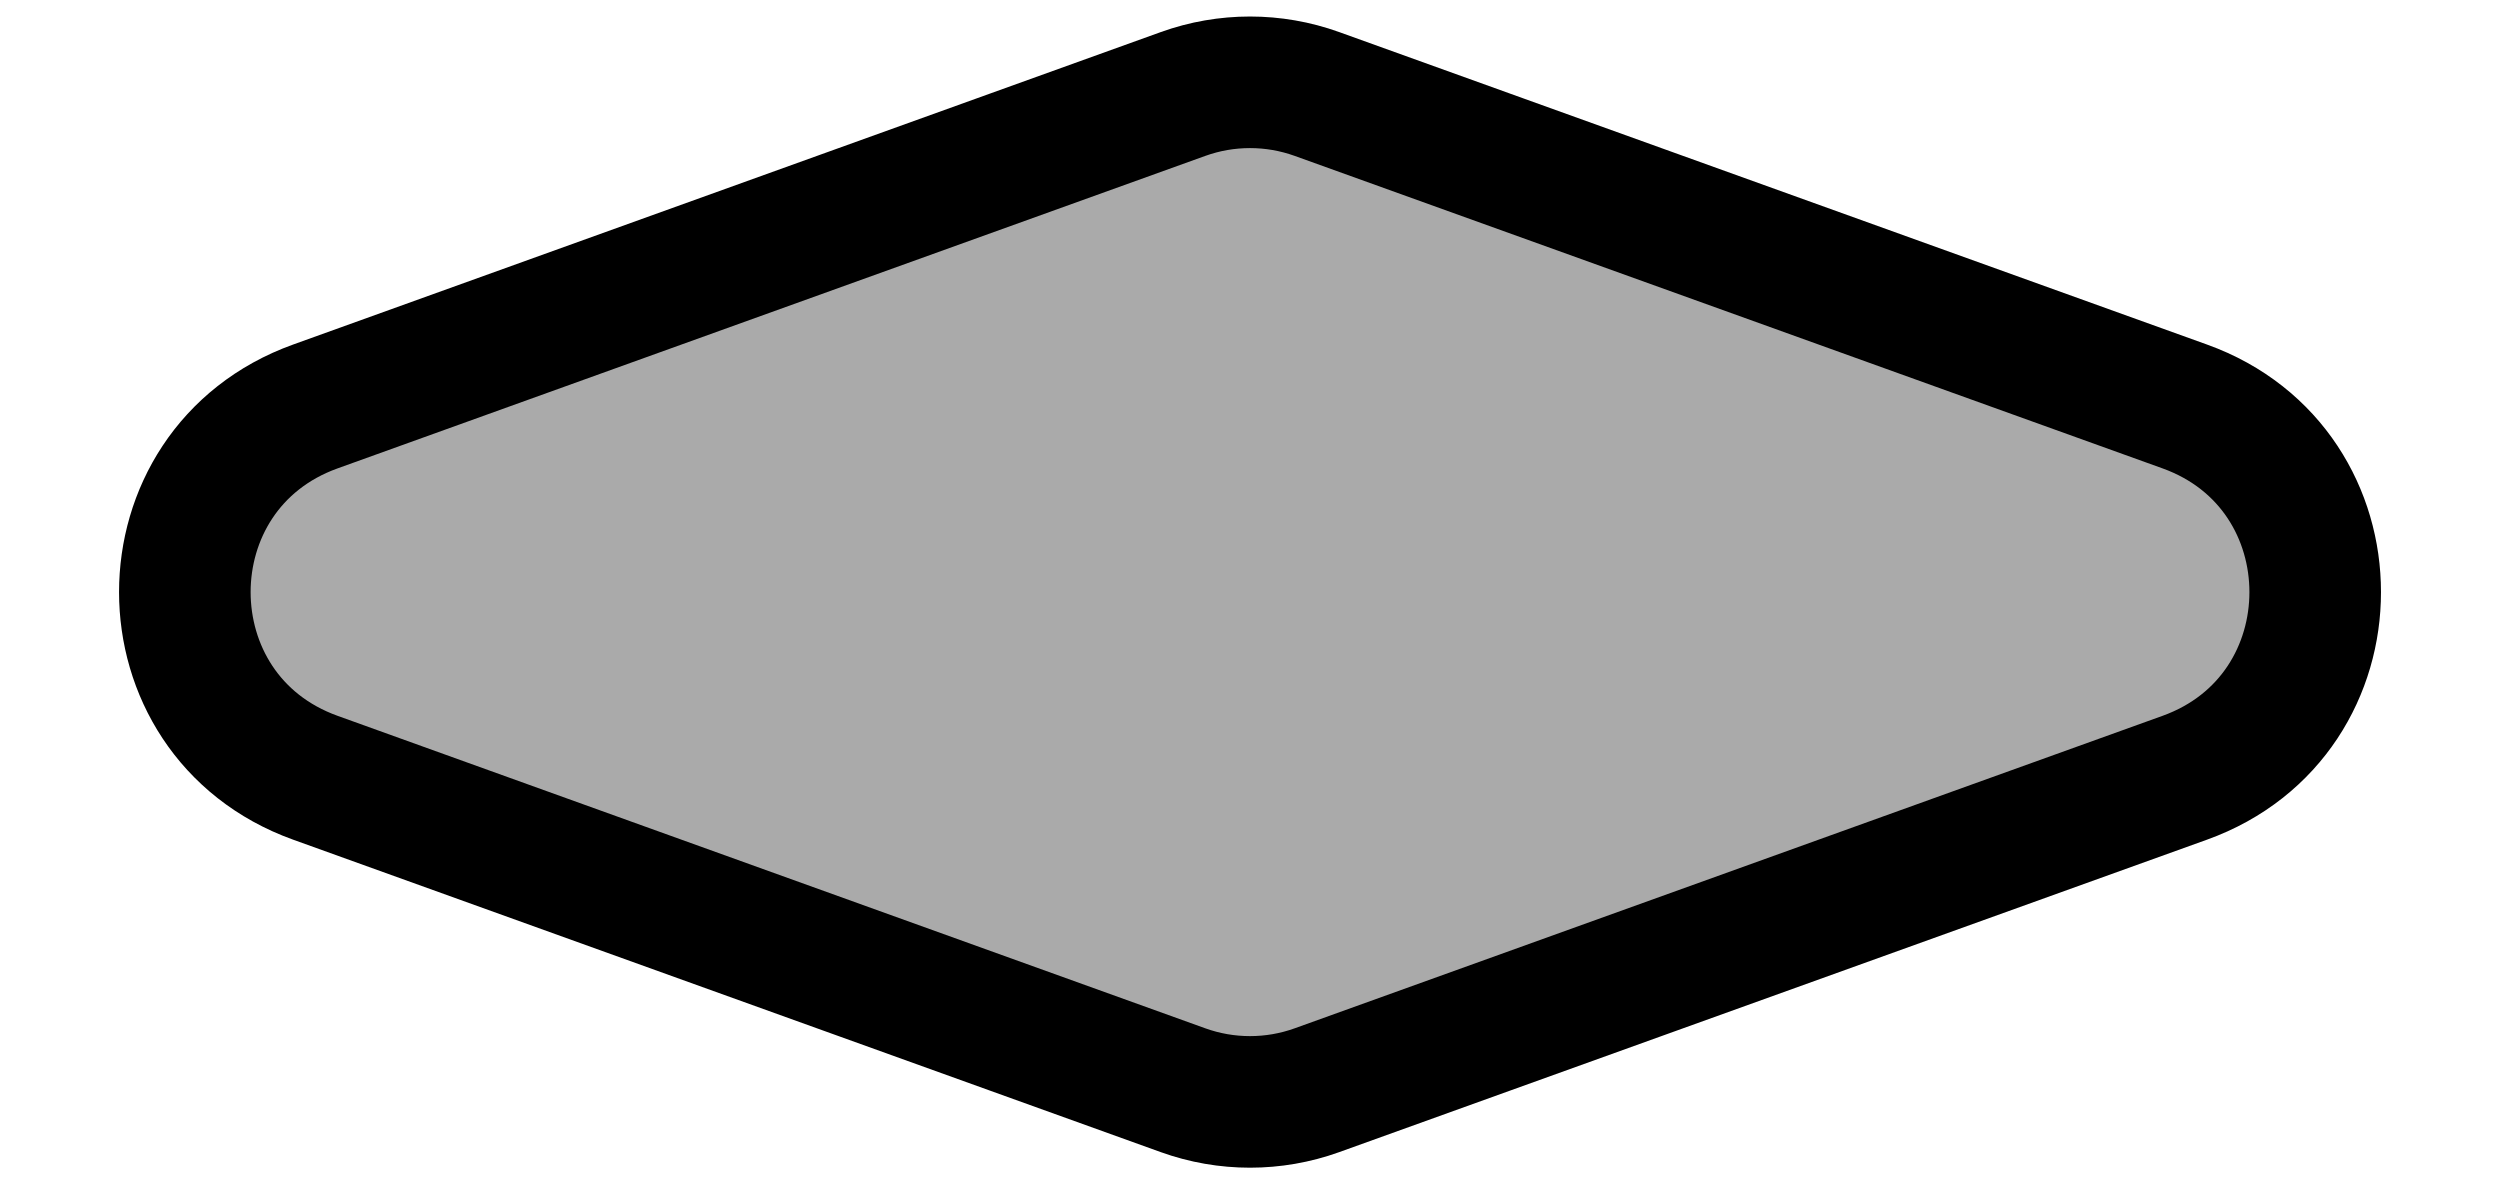<svg width="19" height="9" viewBox="0 0 19 9" fill="none" xmlns="http://www.w3.org/2000/svg">
<path d="M8.992 0.714C9.32 0.596 9.68 0.596 10.008 0.714L16.604 3.089C17.926 3.565 17.926 5.435 16.604 5.911L10.008 8.286C9.68 8.404 9.32 8.404 8.992 8.286L2.397 5.911C1.074 5.435 1.074 3.565 2.397 3.089L8.992 0.714Z" fill="#AAAAAA" stroke="black"/>
</svg>
